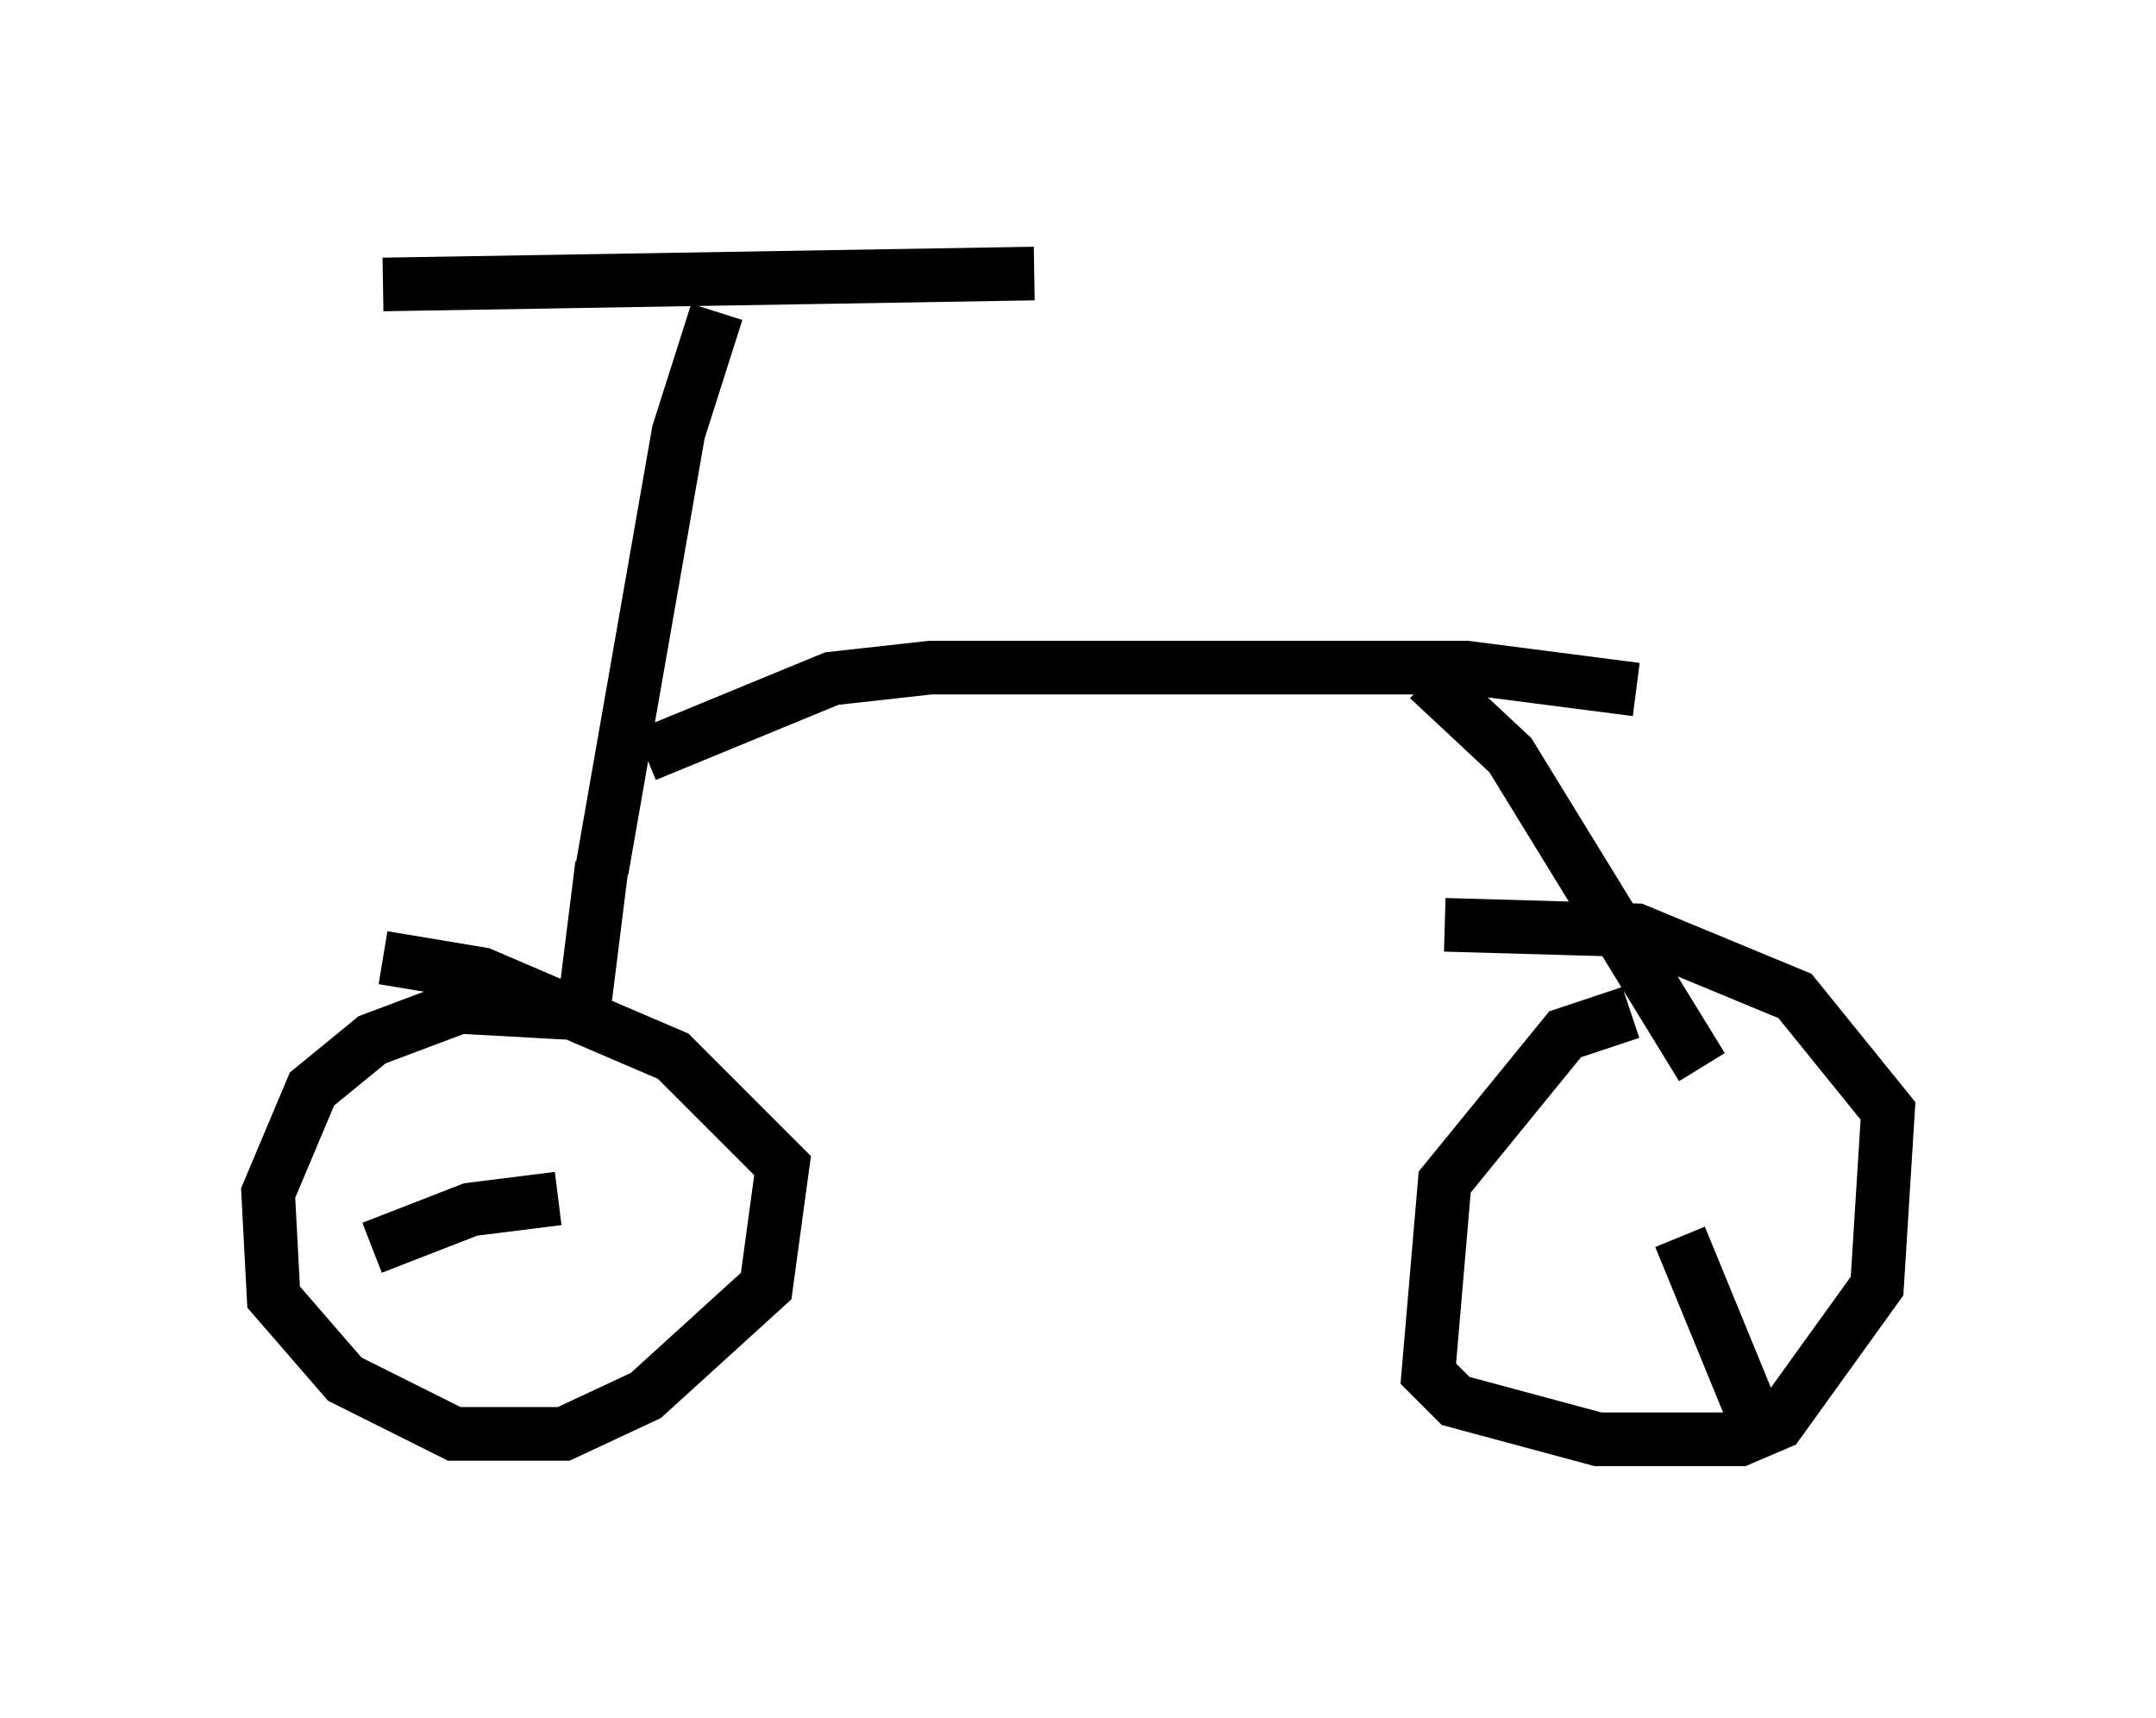 <?xml version="1.0" encoding="utf-8" ?>
<svg baseProfile="full" height="32.05" version="1.1" width="40.217" xmlns="http://www.w3.org/2000/svg" xmlns:ev="http://www.w3.org/2001/xml-events" xmlns:xlink="http://www.w3.org/1999/xlink"><defs /><rect fill="white" height="32.05" width="40.217" x="0" y="0" /><path d="M5.613, 5 m1.531, 0.306 l12.148, -0.204 m-5.921, 0.715 l-0.715, 2.246 -1.429, 8.167 m0.817, -2.144 l3.471, -1.429 1.838, -0.204 l10.004, 0.0 3.165, 0.408 m-3.879, -0.204 l1.531, 1.429 3.573, 5.819 m-1.327, -1.021 l-1.225, 0.408 -2.246, 2.756 l-0.306, 3.573 0.51, 0.51 l2.654, 0.715 2.654, 0.0 l0.715, -0.306 1.838, -2.552 l0.204, -3.267 -1.735, -2.144 l-2.96, -1.225 -3.573, -0.102 m-15.721, -1.123 l-0.306, 2.45 -0.51, 0.306 l-1.838, -0.102 -1.633, 0.613 l-1.123, 0.919 -0.817, 1.94 l0.102, 1.94 1.327, 1.531 l2.042, 1.021 2.042, 0.0 l1.531, -0.715 2.246, -2.042 l0.306, -2.246 -2.042, -2.042 l-3.573, -1.531 -1.838, -0.306 m3.267, 4.492 l-1.633, 0.204 -1.838, 0.715 m24.398, -0.204 l1.633, 3.981 " fill="none" stroke="black" stroke-width="1" /></svg>
